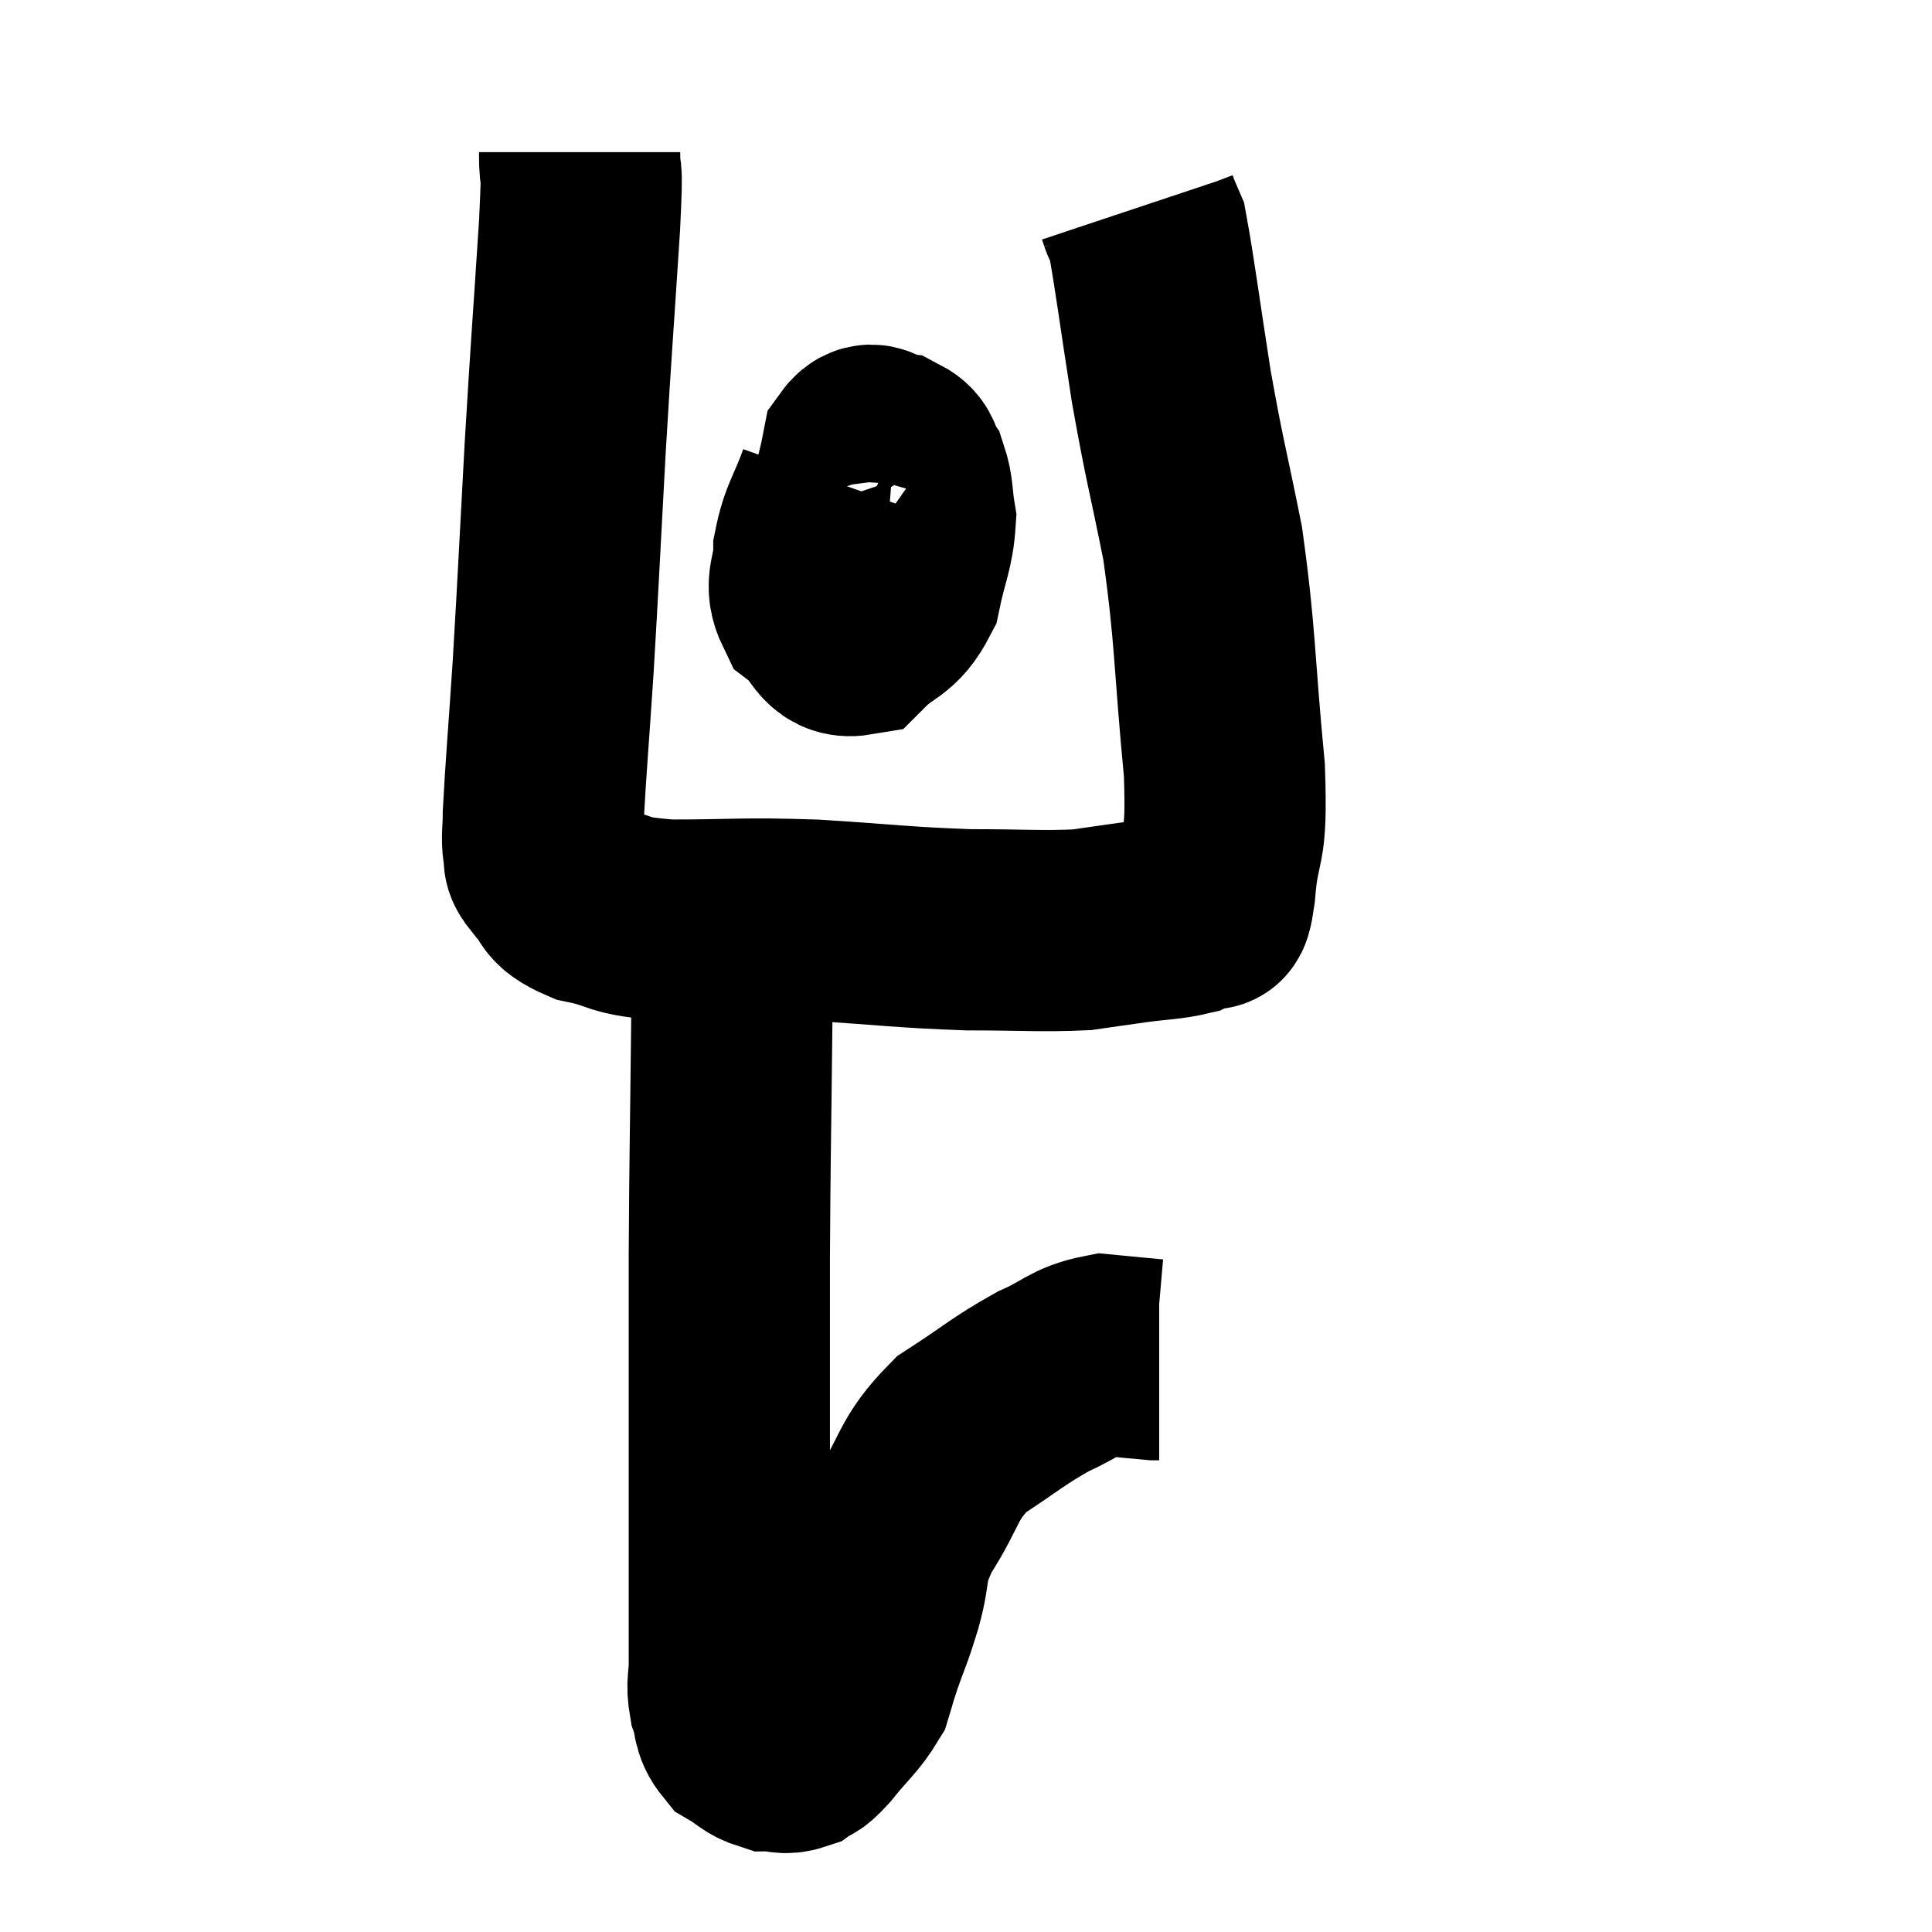 <svg width="48" height="48" viewBox="0 0 48 48" xmlns="http://www.w3.org/2000/svg"><path d="M 14.4 3.78 C 14.4 4.68, 14.49 3.735, 14.4 5.58 C 14.22 8.37, 14.205 8.4, 14.04 11.16 C 13.89 13.89, 13.875 14.355, 13.74 16.62 C 13.62 18.42, 13.56 19.095, 13.5 20.22 C 13.5 20.67, 13.455 20.775, 13.5 21.12 C 13.59 21.36, 13.41 21.27, 13.68 21.6 C 14.13 22.02, 13.845 22.125, 14.58 22.44 C 15.6 22.65, 15.21 22.755, 16.62 22.86 C 18.42 22.86, 18.36 22.8, 20.22 22.86 C 22.14 22.98, 22.395 23.04, 24.06 23.1 C 25.47 23.1, 25.86 23.145, 26.88 23.1 C 27.51 23.01, 27.495 23.01, 28.14 22.92 C 28.8 22.83, 29.01 22.845, 29.46 22.74 C 29.7 22.62, 29.76 22.65, 29.94 22.5 C 30.06 22.32, 30.06 22.98, 30.18 22.14 C 30.3 20.64, 30.495 21.3, 30.42 19.14 C 30.15 16.32, 30.21 15.885, 29.88 13.5 C 29.49 11.55, 29.445 11.535, 29.1 9.6 C 28.8 7.68, 28.695 6.825, 28.5 5.76 C 28.41 5.55, 28.365 5.445, 28.32 5.34 C 28.32 5.34, 28.335 5.385, 28.32 5.34 L 28.26 5.16" fill="none" stroke="black" stroke-width="5"></path><path d="M 20.82 12 C 20.52 12.84, 20.37 12.93, 20.22 13.68 C 20.22 14.34, 19.965 14.475, 20.22 15 C 20.73 15.39, 20.7 15.87, 21.24 15.78 C 21.81 15.21, 22.005 15.36, 22.38 14.64 C 22.56 13.77, 22.695 13.605, 22.74 12.9 C 22.65 12.36, 22.695 12.225, 22.56 11.82 C 22.38 11.55, 22.485 11.43, 22.2 11.28 C 21.81 11.25, 21.69 10.845, 21.42 11.22 C 21.27 12, 21.18 12.075, 21.12 12.78 C 21.15 13.41, 21.015 13.62, 21.18 14.04 C 21.48 14.25, 21.51 14.565, 21.78 14.46 C 22.02 14.04, 22.14 13.86, 22.26 13.62 C 22.26 13.56, 22.26 13.53, 22.26 13.5 L 22.26 13.5" fill="none" stroke="black" stroke-width="5"></path><path d="M 18.18 23.22 C 18.18 24.36, 18.195 23.505, 18.18 25.5 C 18.15 28.35, 18.135 28.59, 18.12 31.2 C 18.12 33.57, 18.12 33.825, 18.12 35.94 C 18.12 37.8, 18.12 38.31, 18.12 39.66 C 18.12 40.5, 18.12 40.695, 18.12 41.34 C 18.12 41.79, 18.045 41.805, 18.12 42.24 C 18.27 42.66, 18.165 42.765, 18.42 43.08 C 18.78 43.29, 18.81 43.395, 19.14 43.5 C 19.44 43.5, 19.47 43.59, 19.74 43.5 C 19.98 43.32, 19.86 43.53, 20.22 43.14 C 20.7 42.54, 20.88 42.435, 21.18 41.94 C 21.3 41.55, 21.24 41.7, 21.42 41.16 C 21.66 40.47, 21.645 40.605, 21.9 39.78 C 22.17 38.82, 21.945 38.895, 22.44 37.86 C 23.16 36.75, 23.01 36.525, 23.88 35.64 C 24.9 34.98, 25.035 34.815, 25.92 34.32 C 26.67 33.99, 26.73 33.795, 27.42 33.66 C 28.05 33.72, 28.335 33.75, 28.68 33.78 C 28.74 33.78, 28.77 33.78, 28.8 33.78 L 28.8 33.78" fill="none" stroke="black" stroke-width="5"></path></svg>